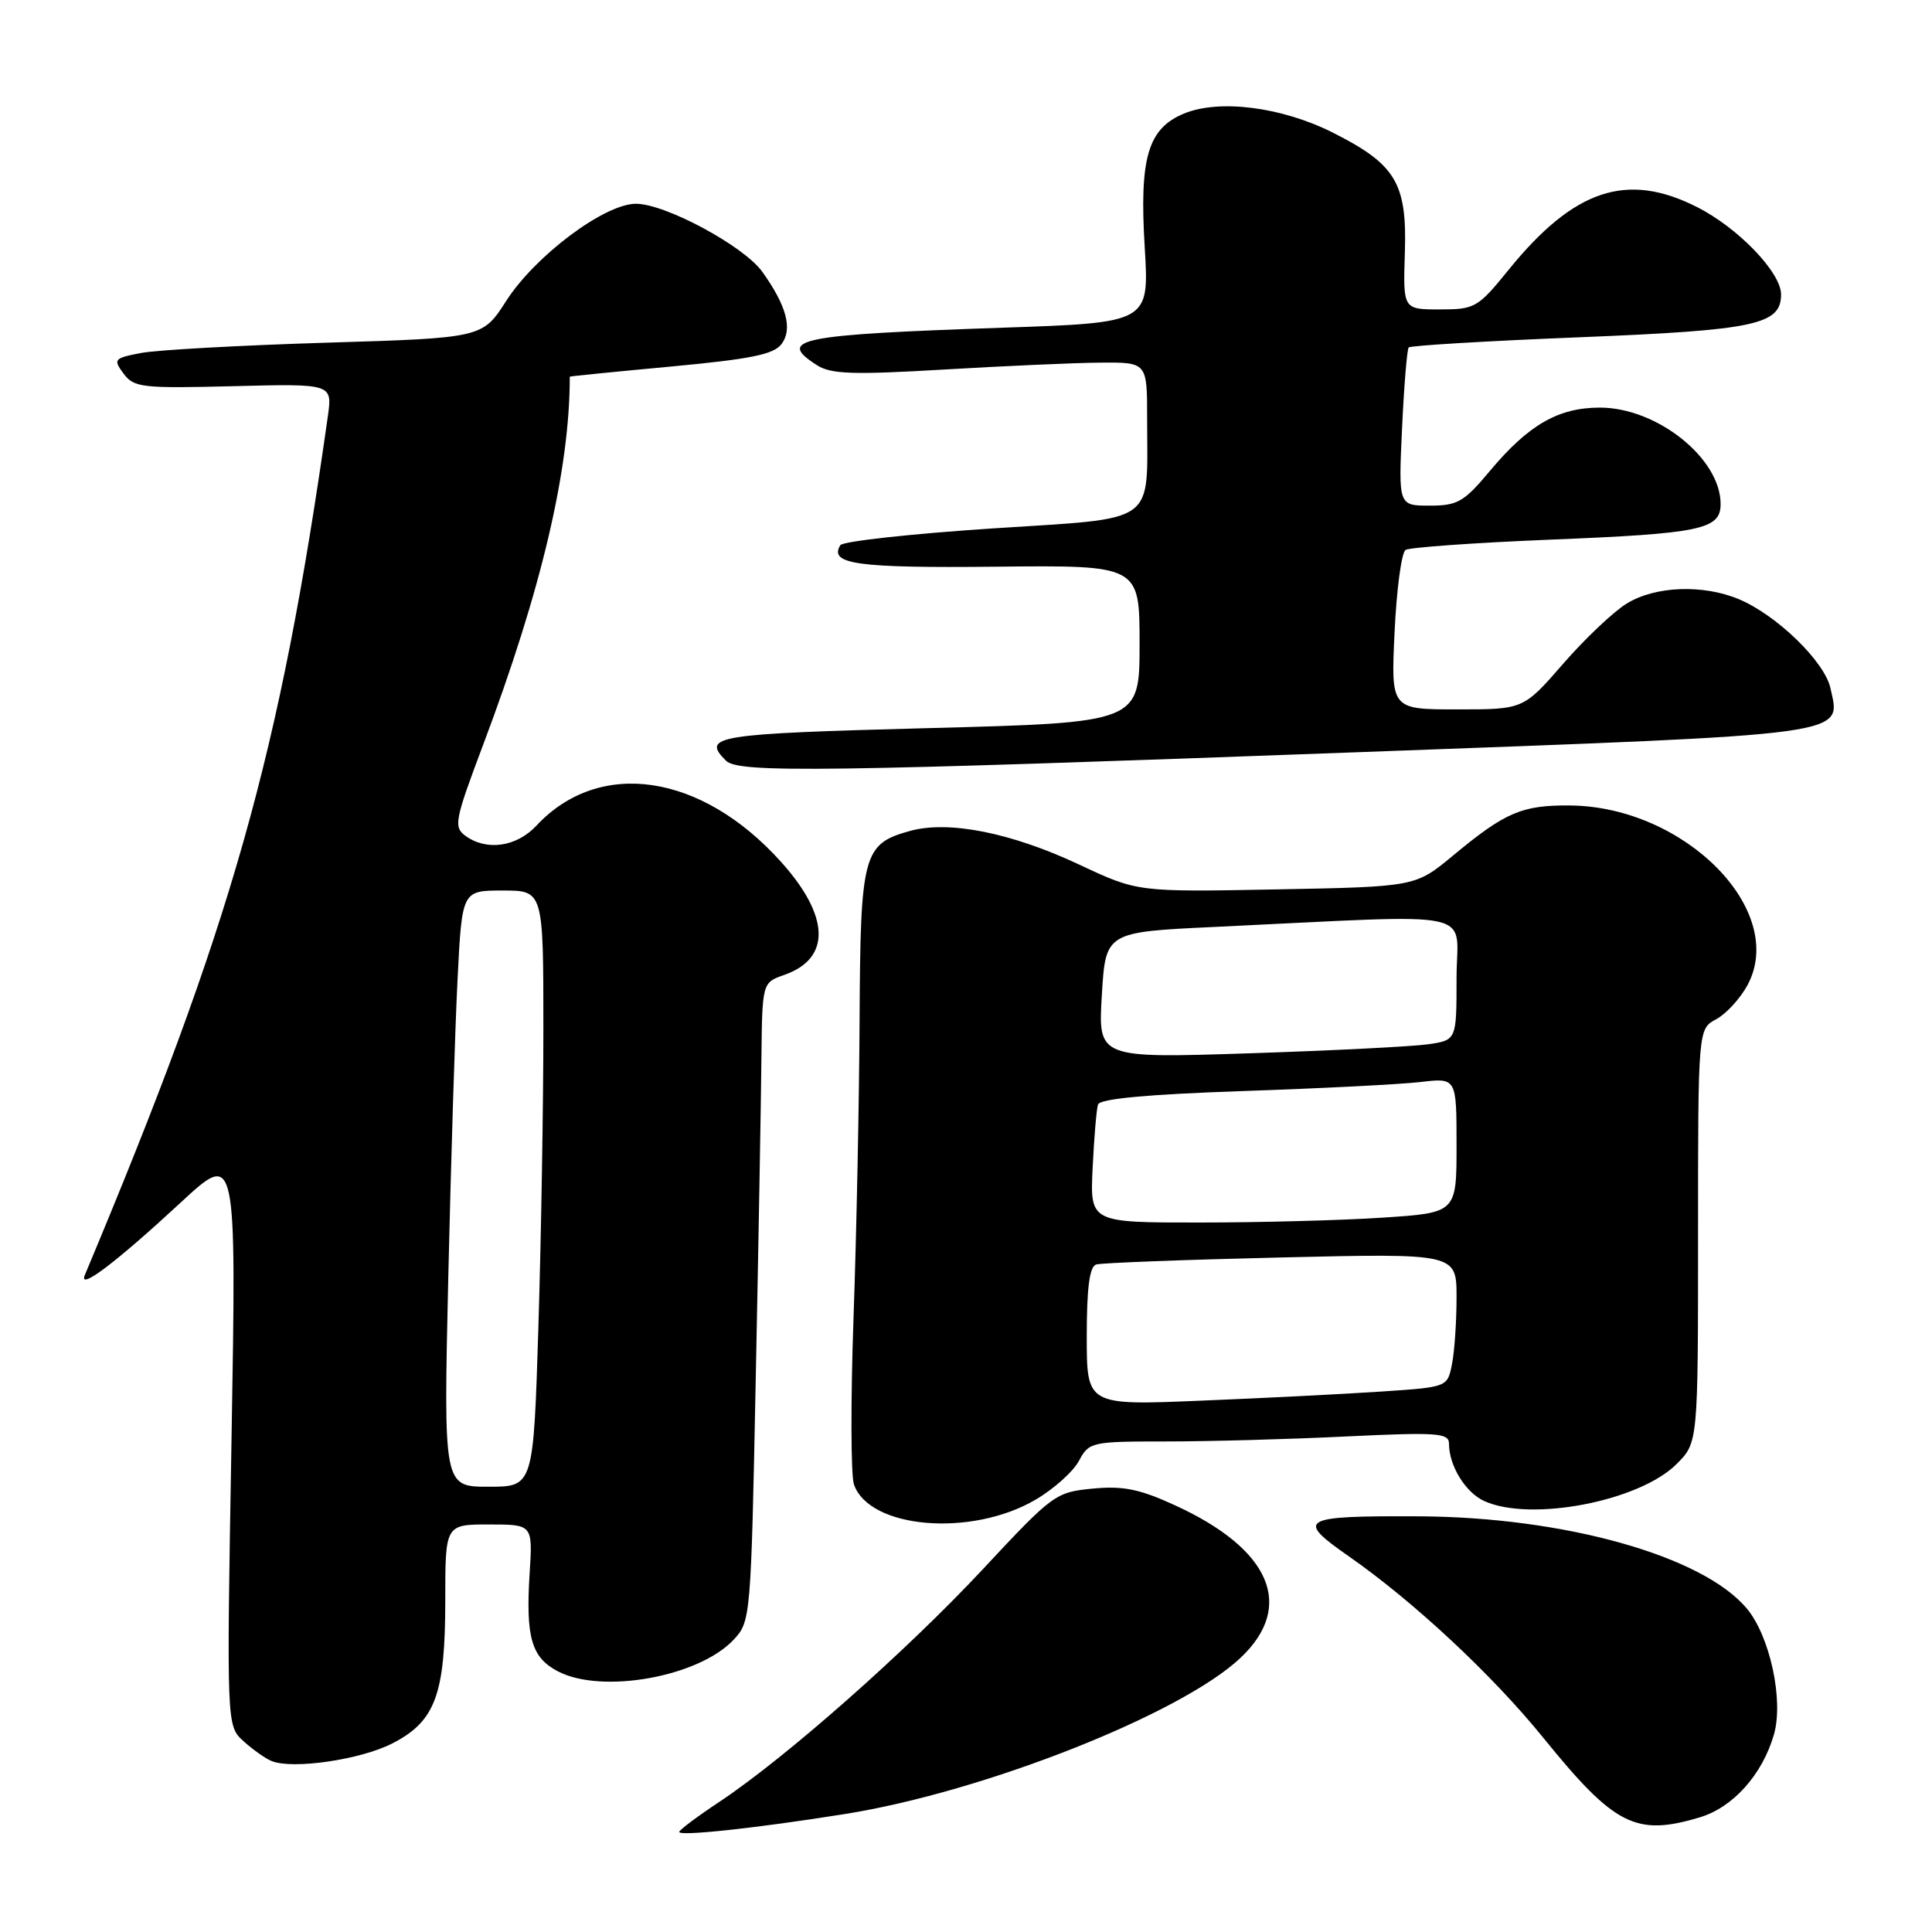 <?xml version="1.0" encoding="UTF-8" standalone="no"?>
<!DOCTYPE svg PUBLIC "-//W3C//DTD SVG 1.1//EN" "http://www.w3.org/Graphics/SVG/1.1/DTD/svg11.dtd" >
<svg xmlns="http://www.w3.org/2000/svg" xmlns:xlink="http://www.w3.org/1999/xlink" version="1.1" viewBox="0 0 256 256">
 <g >
 <path fill="currentColor"
d=" M 112.00 240.36 C 130.37 237.43 156.49 227.12 164.37 219.68 C 171.64 212.83 168.38 205.25 155.65 199.44 C 150.99 197.30 148.79 196.86 144.77 197.25 C 139.87 197.72 139.49 198.00 130.25 207.91 C 120.08 218.81 104.11 232.91 95.37 238.72 C 92.41 240.68 90.00 242.49 90.00 242.74 C 90.00 243.34 100.22 242.24 112.00 240.36 Z  M 225.22 240.81 C 229.62 239.50 233.52 235.15 235.05 229.85 C 236.37 225.31 234.53 216.78 231.44 213.11 C 225.58 206.15 207.30 201.02 188.00 200.92 C 172.30 200.85 171.59 201.25 178.74 206.23 C 187.35 212.24 197.76 221.95 204.50 230.27 C 213.93 241.91 216.76 243.35 225.22 240.81 Z  M 51.95 231.03 C 57.69 228.10 59.00 224.57 59.00 212.03 C 59.00 202.00 59.00 202.00 64.80 202.00 C 70.59 202.00 70.59 202.00 70.18 208.47 C 69.64 216.98 70.42 219.65 73.96 221.48 C 79.80 224.50 92.60 222.19 97.20 217.28 C 99.47 214.87 99.51 214.42 100.14 182.67 C 100.50 164.98 100.84 145.93 100.89 140.35 C 101.00 130.20 101.00 130.20 103.92 129.18 C 110.14 127.01 109.98 121.41 103.48 114.19 C 92.93 102.46 79.43 100.46 71.08 109.40 C 68.44 112.23 64.47 112.79 61.67 110.75 C 60.08 109.58 60.25 108.70 64.01 98.71 C 71.74 78.20 75.50 62.23 75.50 49.91 C 75.50 49.86 81.53 49.25 88.90 48.57 C 99.58 47.57 102.55 46.96 103.58 45.56 C 105.04 43.57 104.22 40.52 101.03 36.04 C 98.60 32.62 88.17 27.00 84.27 27.00 C 80.11 27.00 70.94 33.87 67.09 39.85 C 63.93 44.78 63.93 44.78 43.22 45.41 C 31.82 45.76 20.79 46.37 18.70 46.77 C 15.10 47.46 14.97 47.61 16.37 49.50 C 17.73 51.35 18.79 51.48 30.94 51.17 C 44.05 50.84 44.05 50.84 43.44 55.17 C 37.07 100.11 30.75 122.44 11.24 168.95 C 10.34 171.09 15.34 167.31 23.96 159.33 C 31.33 152.50 31.33 152.50 30.68 190.59 C 30.02 228.67 30.02 228.67 32.26 230.71 C 33.49 231.83 35.17 233.02 36.00 233.35 C 38.79 234.48 47.72 233.18 51.95 231.03 Z  M 137.21 198.72 C 139.61 197.32 142.20 195.00 142.96 193.58 C 144.30 191.07 144.60 191.00 154.51 191.00 C 160.11 191.00 170.83 190.71 178.34 190.34 C 190.49 189.76 192.00 189.87 192.00 191.30 C 192.00 194.21 194.18 197.76 196.66 198.89 C 202.81 201.70 217.23 198.93 222.16 193.99 C 225.00 191.15 225.00 191.15 225.00 163.75 C 225.00 136.34 225.00 136.34 227.41 135.05 C 228.73 134.34 230.59 132.31 231.55 130.54 C 236.87 120.66 223.27 106.88 208.05 106.73 C 201.66 106.67 199.46 107.62 192.53 113.37 C 187.55 117.50 187.55 117.50 169.15 117.85 C 150.74 118.20 150.74 118.20 143.02 114.57 C 133.99 110.33 125.72 108.69 120.59 110.10 C 114.37 111.82 114.01 113.14 113.90 134.97 C 113.85 145.71 113.49 163.50 113.10 174.50 C 112.71 185.50 112.74 195.49 113.15 196.69 C 115.18 202.57 128.70 203.71 137.21 198.72 Z  M 180.24 99.66 C 246.13 97.23 243.93 97.53 242.54 91.17 C 241.77 87.66 235.41 81.49 230.42 79.40 C 225.64 77.40 219.31 77.65 215.54 79.98 C 213.78 81.06 209.98 84.66 207.10 87.98 C 201.86 94.00 201.86 94.00 193.08 94.00 C 184.30 94.00 184.30 94.00 184.79 83.75 C 185.05 78.11 185.71 73.22 186.24 72.87 C 186.78 72.53 195.37 71.92 205.33 71.51 C 225.42 70.70 228.00 70.16 227.99 66.77 C 227.98 60.73 219.56 54.01 212.00 54.01 C 206.49 54.01 202.54 56.28 197.41 62.41 C 193.99 66.51 193.13 67.00 189.44 67.00 C 185.30 67.00 185.30 67.00 185.78 56.75 C 186.04 51.11 186.44 46.29 186.66 46.04 C 186.89 45.79 197.07 45.18 209.29 44.69 C 232.61 43.75 236.00 43.03 236.00 39.01 C 236.00 36.11 230.32 30.19 224.87 27.44 C 215.58 22.73 208.57 25.06 199.90 35.75 C 195.82 40.78 195.44 41.00 190.78 41.00 C 185.91 41.00 185.91 41.00 186.15 33.50 C 186.45 24.26 184.96 21.78 176.60 17.57 C 169.85 14.17 161.56 13.11 156.88 15.05 C 152.10 17.03 150.96 20.91 151.68 32.76 C 152.29 42.76 152.29 42.76 132.89 43.42 C 105.75 44.35 102.84 44.93 108.25 48.39 C 110.11 49.58 113.01 49.68 125.00 48.97 C 132.97 48.50 142.31 48.08 145.75 48.05 C 152.00 48.00 152.00 48.00 152.00 55.38 C 152.00 69.74 153.65 68.57 131.36 70.03 C 120.67 70.74 111.66 71.73 111.35 72.24 C 109.80 74.76 113.57 75.28 131.94 75.09 C 151.00 74.89 151.00 74.89 151.00 85.32 C 151.00 95.75 151.00 95.75 123.00 96.48 C 94.70 97.23 92.91 97.51 96.20 100.80 C 97.84 102.44 109.13 102.29 180.24 99.66 Z  M 59.40 169.25 C 59.75 153.99 60.30 136.21 60.63 129.75 C 61.22 118.00 61.22 118.00 66.61 118.00 C 72.00 118.00 72.00 118.00 72.00 136.34 C 72.00 146.43 71.70 164.20 71.34 175.84 C 70.68 197.00 70.68 197.00 64.73 197.00 C 58.77 197.00 58.77 197.00 59.40 169.25 Z  M 144.00 177.08 C 144.00 170.64 144.37 167.82 145.25 167.55 C 145.94 167.34 156.96 166.92 169.75 166.62 C 193.00 166.07 193.00 166.07 193.00 171.91 C 193.00 175.12 192.73 179.11 192.39 180.78 C 191.79 183.80 191.79 183.80 183.14 184.38 C 178.39 184.70 167.64 185.25 159.25 185.59 C 144.00 186.23 144.00 186.23 144.00 177.08 Z  M 144.78 154.75 C 144.97 150.76 145.29 146.99 145.49 146.36 C 145.73 145.59 151.99 145.01 164.68 144.57 C 175.03 144.22 185.64 143.68 188.25 143.37 C 193.00 142.81 193.00 142.81 193.00 151.76 C 193.00 160.70 193.00 160.70 183.25 161.34 C 177.89 161.70 166.96 161.99 158.97 161.99 C 144.43 162.00 144.43 162.00 144.78 154.75 Z  M 146.00 131.86 C 146.50 123.50 146.50 123.50 161.00 122.82 C 196.81 121.13 193.00 120.32 193.00 129.60 C 193.00 137.82 193.00 137.82 189.25 138.37 C 187.19 138.67 176.50 139.21 165.50 139.57 C 145.50 140.22 145.50 140.22 146.00 131.86 Z "/>
</g>
</svg>